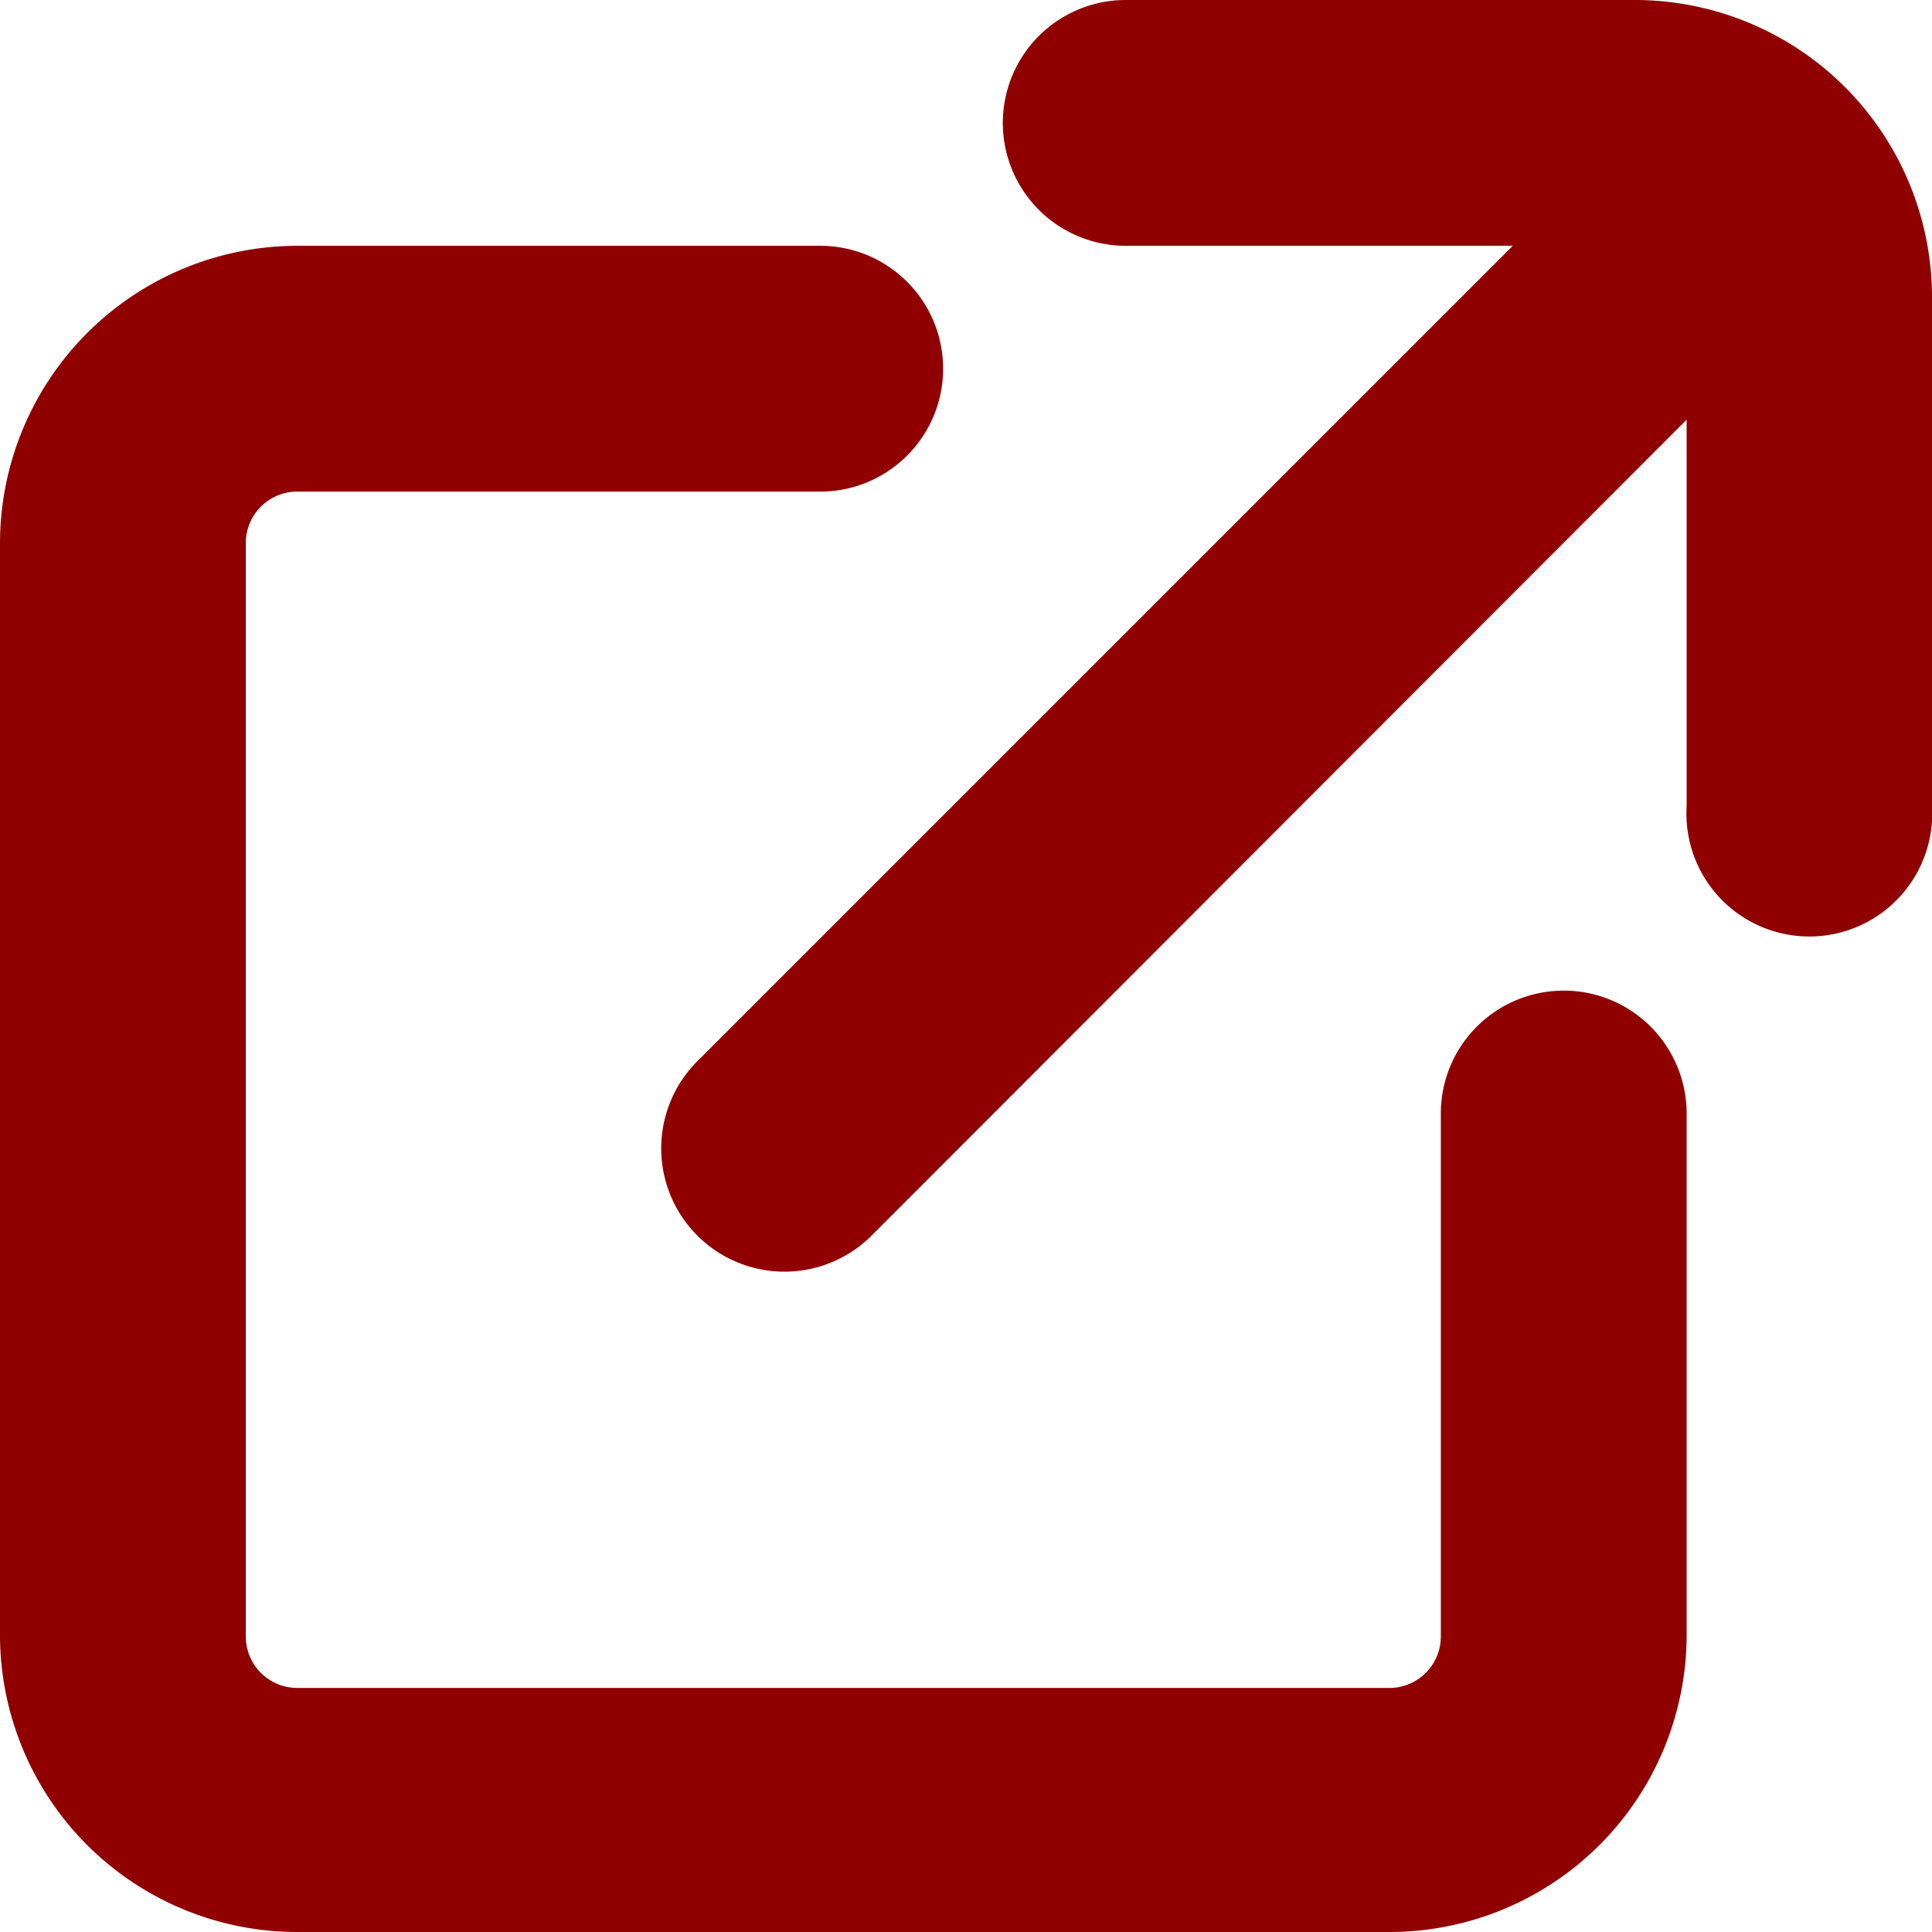 <svg id="Isolation_Mode" data-name="Isolation Mode" xmlns="http://www.w3.org/2000/svg" viewBox="0 0 44.33 44.33"><defs><style>.cls-1{fill:#900000;}</style></defs><title>iocn-externallink</title><path class="cls-1" d="M35.88,22.73a2.82,2.82,0,0,0-2.82,2.82v12a1.18,1.18,0,0,1-1.18,1.18H6.82a1.18,1.18,0,0,1-1.18-1.18V12.45a1.18,1.18,0,0,1,1.18-1.17h12a2.82,2.82,0,1,0,0-5.64h-12A6.83,6.83,0,0,0,0,12.45V37.52a6.82,6.82,0,0,0,6.82,6.81H31.88a6.82,6.82,0,0,0,6.82-6.81v-12A2.82,2.82,0,0,0,35.88,22.73Z"/><path class="cls-1" d="M37.52,0H25.83a2.82,2.82,0,1,0,0,5.64h8.88L16,24.35a2.82,2.82,0,1,0,4,4L38.7,9.63V18.5a2.82,2.82,0,1,0,5.63,0V6.82A6.82,6.82,0,0,0,37.52,0Z"/></svg>